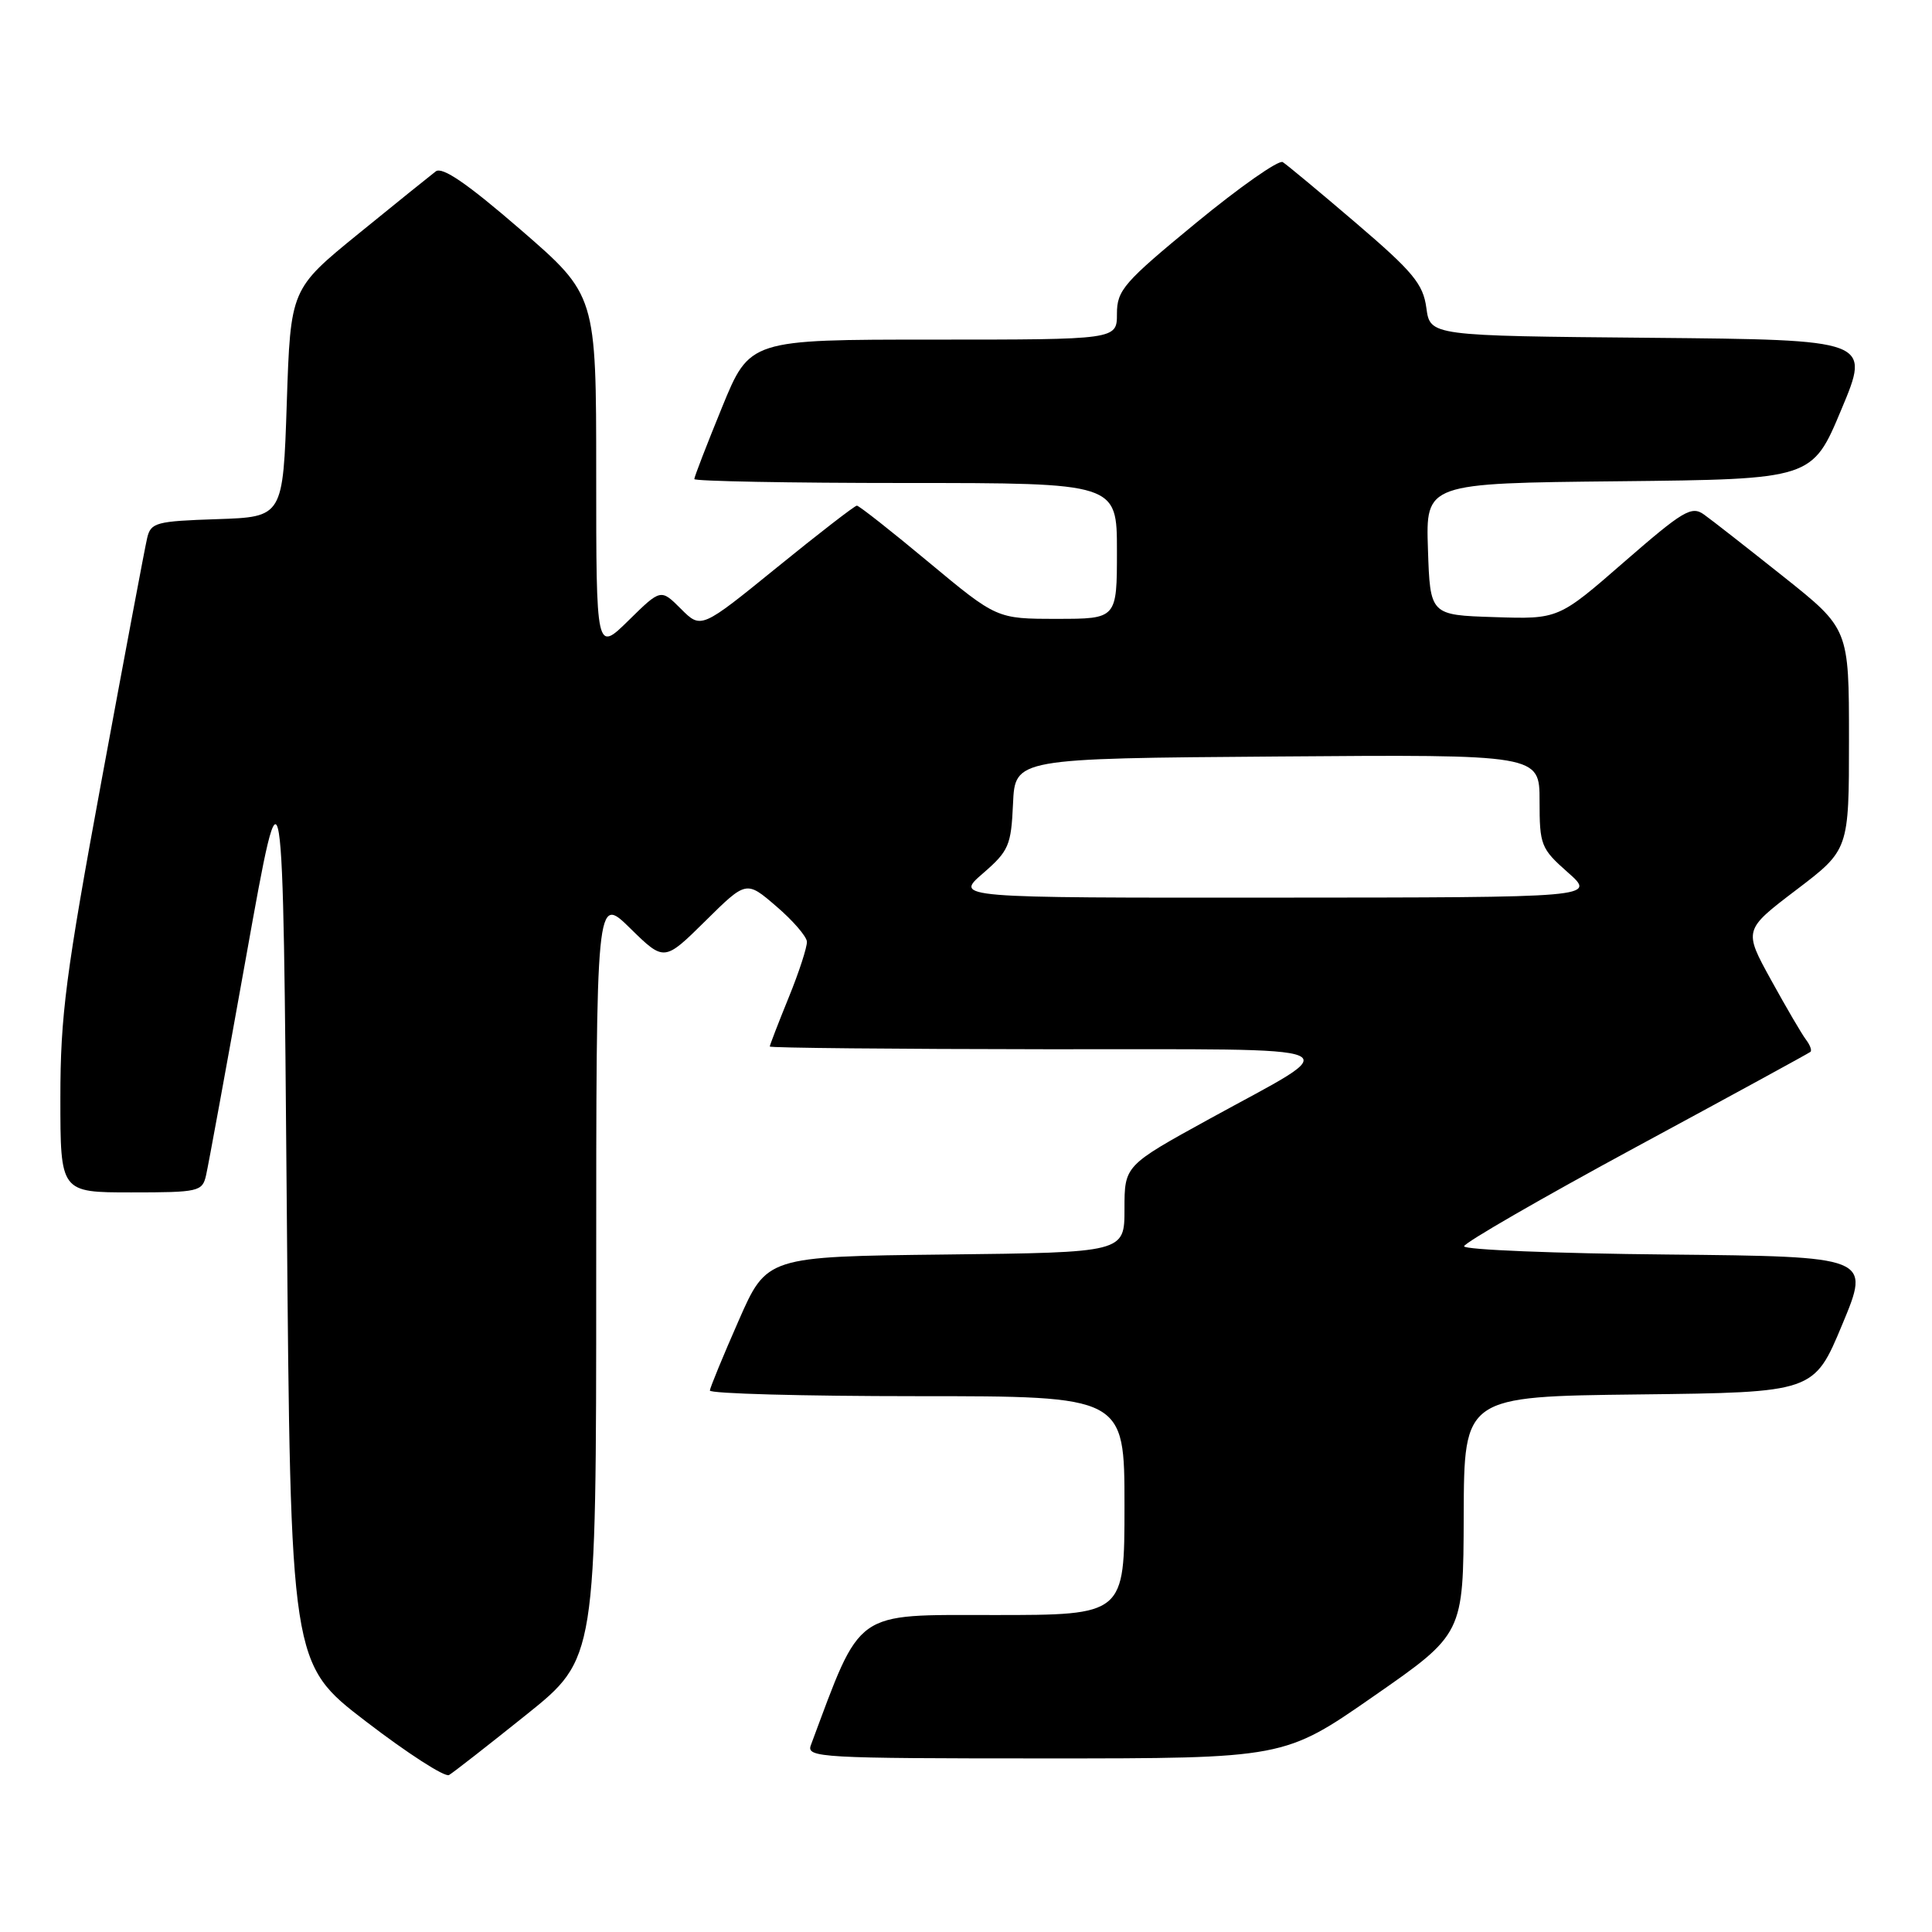 <?xml version="1.0" encoding="UTF-8" standalone="no"?>
<!DOCTYPE svg PUBLIC "-//W3C//DTD SVG 1.1//EN" "http://www.w3.org/Graphics/SVG/1.1/DTD/svg11.dtd" >
<svg xmlns="http://www.w3.org/2000/svg" xmlns:xlink="http://www.w3.org/1999/xlink" version="1.1" viewBox="0 0 256 256">
 <g >
 <path fill="currentColor"
d=" M 69.75 227.20 C 79.00 219.78 79.00 219.78 79.00 169.18 C 79.00 118.58 79.00 118.58 83.50 123.00 C 88.01 127.42 88.01 127.42 93.45 122.05 C 98.89 116.67 98.89 116.67 102.86 120.09 C 105.05 121.96 106.87 124.07 106.92 124.77 C 106.96 125.47 105.88 128.81 104.50 132.19 C 103.12 135.58 102.00 138.49 102.00 138.67 C 102.00 138.85 118.54 139.01 138.75 139.03 C 180.72 139.07 178.62 138.17 160.26 148.26 C 149.00 154.45 149.00 154.45 149.00 160.21 C 149.00 165.96 149.00 165.96 125.30 166.23 C 101.60 166.50 101.60 166.50 97.87 175.00 C 95.81 179.68 94.10 183.84 94.06 184.25 C 94.03 184.66 106.38 185.00 121.50 185.00 C 149.00 185.00 149.00 185.00 149.00 199.50 C 149.00 214.00 149.00 214.00 131.70 214.00 C 112.97 214.00 114.21 213.12 107.44 231.25 C 106.83 232.89 108.71 233.00 138.48 233.00 C 170.17 233.00 170.17 233.00 182.03 224.75 C 193.90 216.50 193.90 216.50 193.95 200.77 C 194.00 185.04 194.00 185.04 217.18 184.77 C 240.36 184.50 240.36 184.50 244.11 175.50 C 247.86 166.50 247.86 166.50 220.93 166.23 C 206.12 166.09 194.00 165.60 194.00 165.14 C 194.00 164.69 204.24 158.78 216.75 152.01 C 229.26 145.25 239.68 139.56 239.89 139.38 C 240.11 139.20 239.84 138.47 239.31 137.77 C 238.77 137.07 236.69 133.51 234.68 129.86 C 231.03 123.23 231.03 123.23 238.01 117.92 C 245.00 112.61 245.00 112.61 245.00 97.97 C 245.00 83.32 245.00 83.32 236.32 76.41 C 231.54 72.61 226.81 68.90 225.79 68.18 C 224.14 66.99 223.03 67.66 215.22 74.45 C 206.50 82.05 206.50 82.05 198.00 81.77 C 189.50 81.50 189.50 81.50 189.21 72.77 C 188.92 64.03 188.92 64.03 214.53 63.77 C 240.13 63.50 240.13 63.50 243.99 54.26 C 247.86 45.03 247.86 45.03 218.68 44.76 C 189.50 44.50 189.50 44.50 189.00 40.80 C 188.57 37.63 187.25 36.03 179.72 29.59 C 174.89 25.46 170.50 21.81 169.97 21.48 C 169.44 21.15 164.28 24.77 158.50 29.52 C 148.90 37.42 148.00 38.45 148.00 41.58 C 148.00 45.00 148.00 45.00 123.67 45.00 C 99.34 45.00 99.34 45.00 95.67 53.98 C 93.65 58.92 92.00 63.19 92.00 63.48 C 92.00 63.76 104.60 64.00 120.00 64.00 C 148.00 64.00 148.00 64.00 148.00 73.00 C 148.00 82.00 148.00 82.00 140.04 82.00 C 132.08 82.00 132.08 82.00 123.06 74.50 C 118.11 70.37 113.82 67.00 113.54 67.00 C 113.26 67.00 108.50 70.68 102.96 75.18 C 92.90 83.35 92.90 83.35 90.23 80.68 C 87.56 78.01 87.56 78.01 83.28 82.22 C 79.00 86.42 79.00 86.42 79.00 62.76 C 79.00 39.11 79.00 39.11 68.99 30.44 C 61.93 24.33 58.61 22.05 57.74 22.71 C 57.06 23.23 52.45 26.94 47.50 30.97 C 38.50 38.30 38.50 38.30 38.00 53.40 C 37.50 68.50 37.50 68.50 28.76 68.79 C 20.68 69.06 19.98 69.24 19.50 71.29 C 19.21 72.50 16.51 86.88 13.49 103.23 C 8.71 129.11 8.00 134.59 8.00 145.48 C 8.00 158.00 8.00 158.00 17.39 158.00 C 26.31 158.00 26.81 157.89 27.30 155.75 C 27.59 154.51 30.00 141.35 32.66 126.51 C 37.50 99.51 37.50 99.51 38.00 159.98 C 38.50 220.45 38.50 220.45 48.50 228.11 C 54.00 232.33 58.95 235.52 59.50 235.20 C 60.05 234.88 64.66 231.28 69.75 227.20 Z  M 130.23 115.74 C 133.68 112.75 133.98 112.04 134.23 106.50 C 134.50 100.50 134.50 100.50 169.25 100.24 C 204.00 99.97 204.00 99.97 204.00 106.13 C 204.00 111.99 204.18 112.45 207.75 115.60 C 211.50 118.92 211.50 118.92 169.00 118.94 C 126.50 118.97 126.50 118.97 130.23 115.74 Z "/>
</g>
</svg>